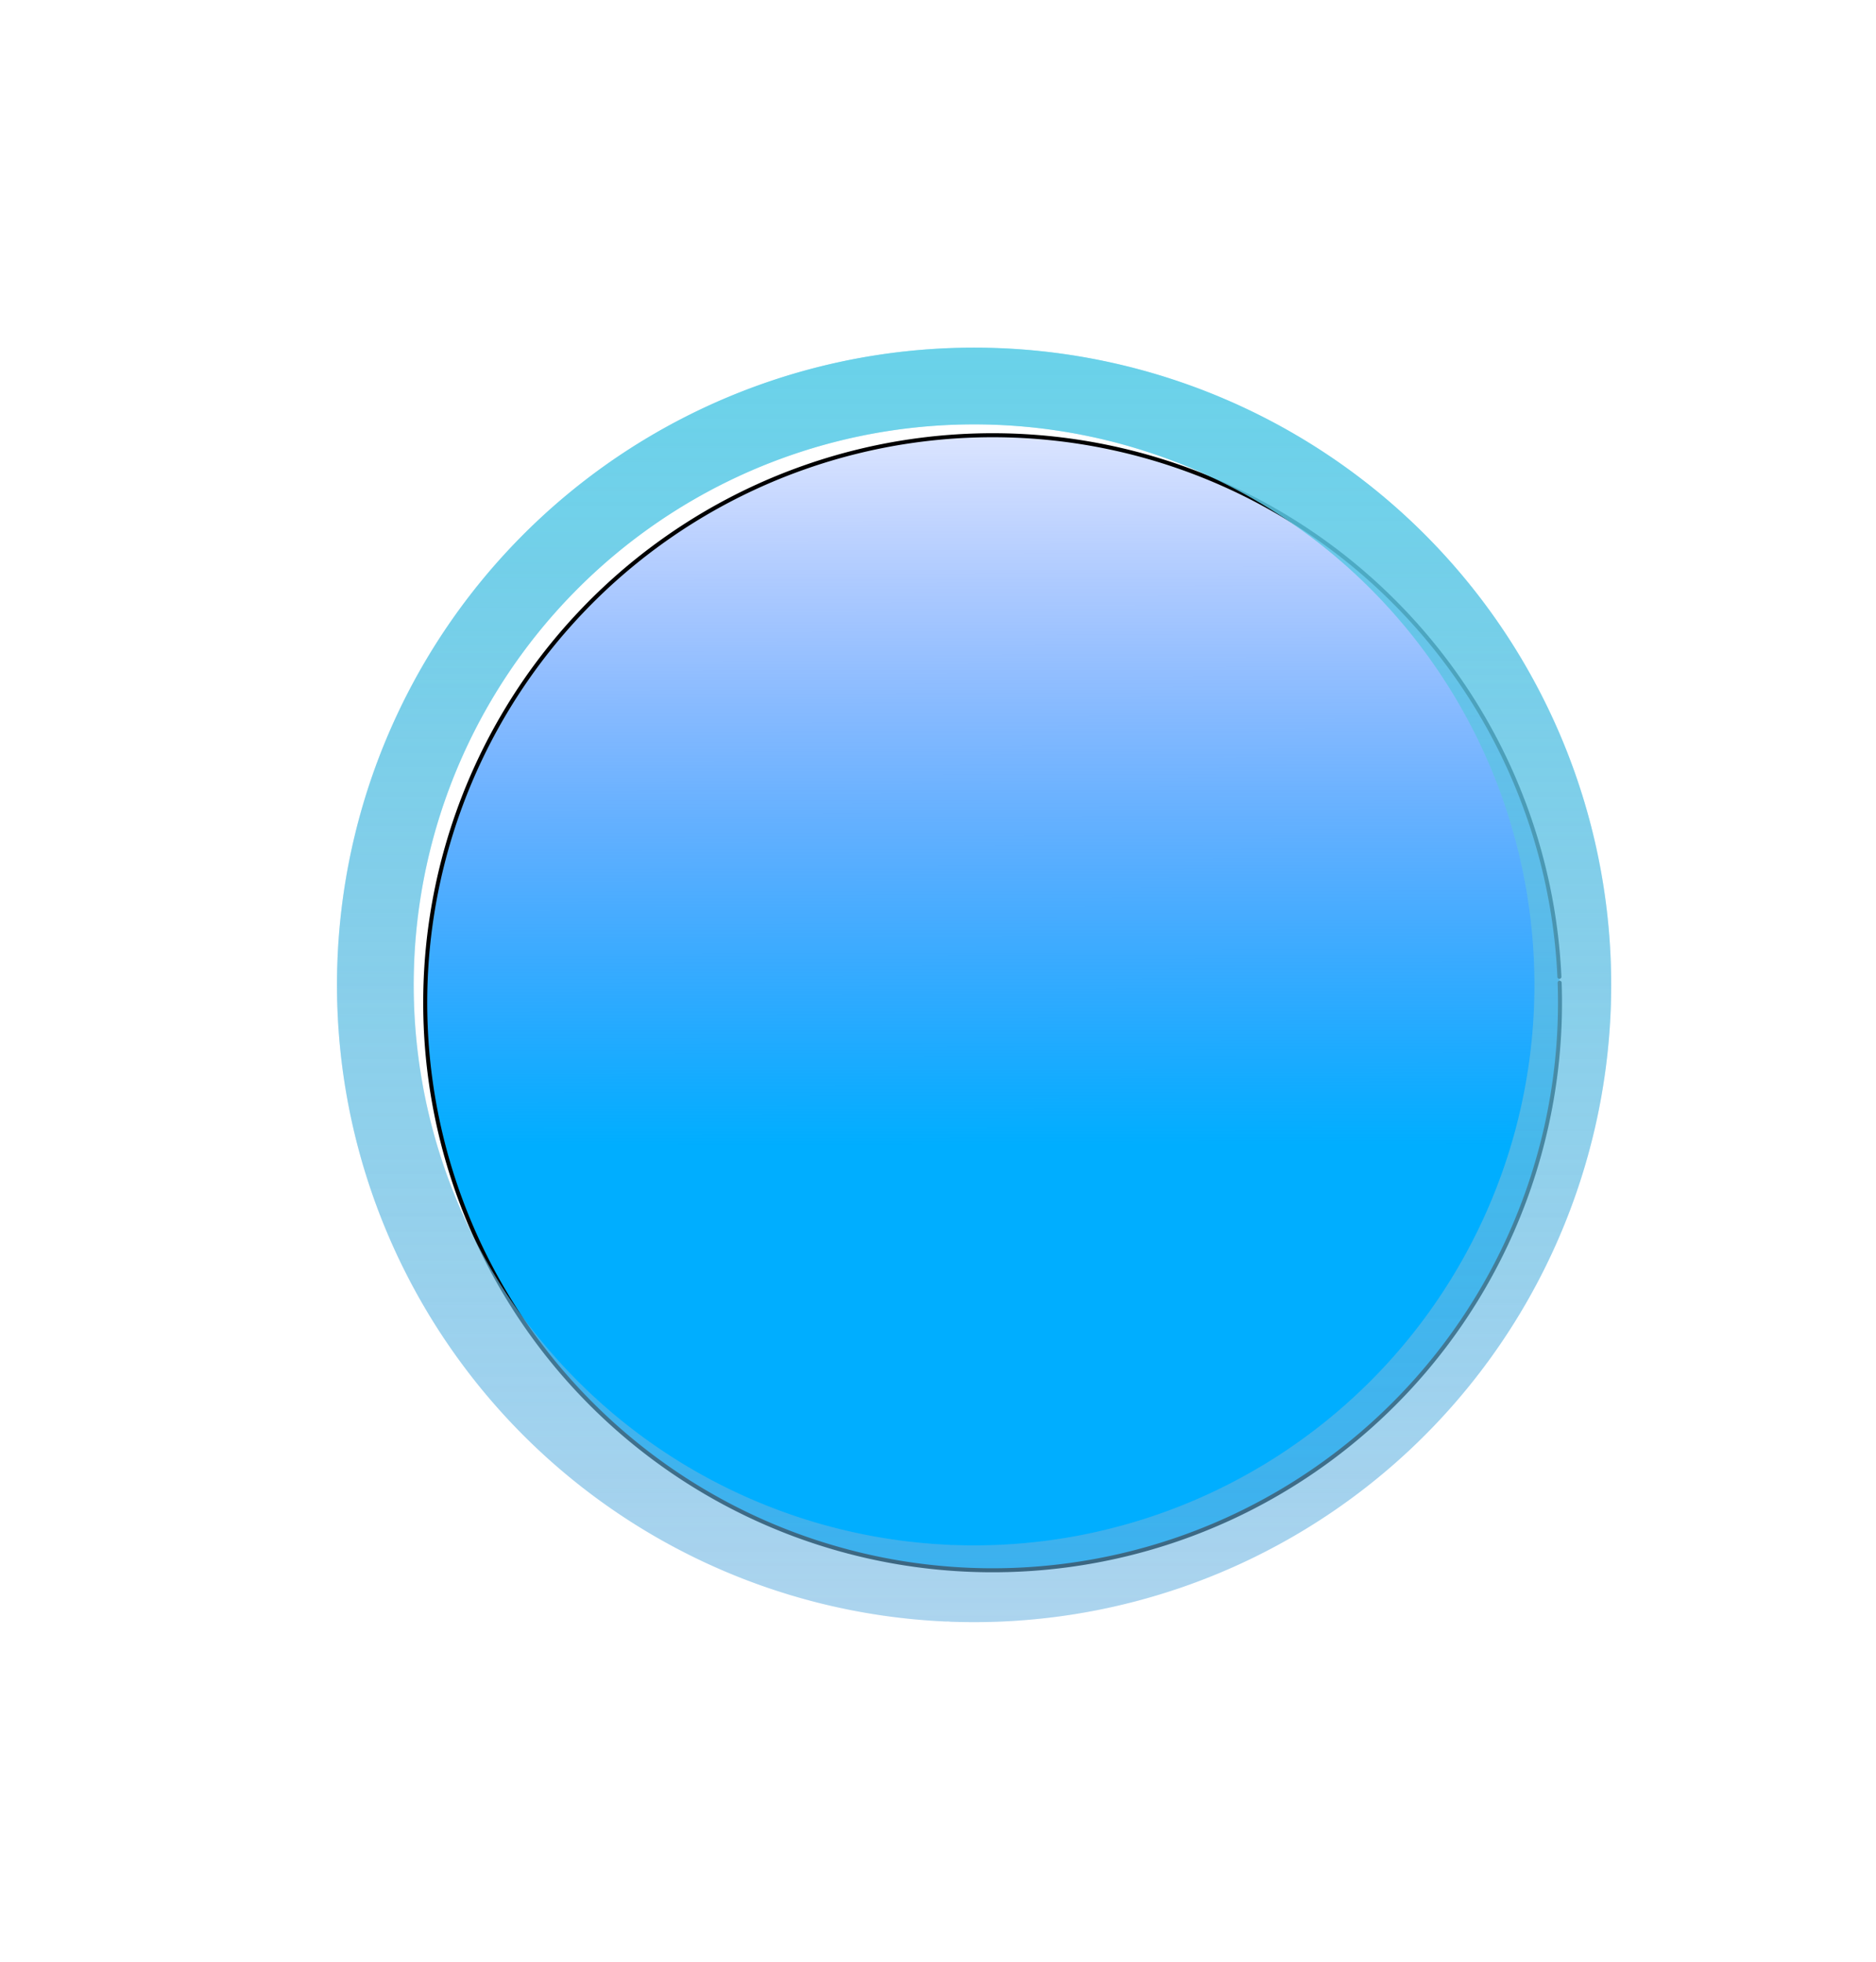<?xml version="1.0" encoding="UTF-8" standalone="no"?>
<!-- Created with Inkscape (http://www.inkscape.org/) -->

<svg
   xmlns:dc="http://purl.org/dc/elements/1.1/"
   xmlns:cc="http://creativecommons.org/ns#"
   xmlns:rdf="http://www.w3.org/1999/02/22-rdf-syntax-ns#"
   xmlns:svg="http://www.w3.org/2000/svg"
   xmlns="http://www.w3.org/2000/svg"
   xmlns:xlink="http://www.w3.org/1999/xlink"
   xmlns:sodipodi="http://sodipodi.sourceforge.net/DTD/sodipodi-0.dtd"
   xmlns:inkscape="http://www.inkscape.org/namespaces/inkscape"
   width="22"
   height="23"
   id="svg2"
   version="1.1"
   inkscape:version="0.48.4 r9939"
   inkscape:export-filename="/home/wolffire/Crear Temas Metacity/Tigris-Globalmenu/metacity-1/button-max-focus.png"
   inkscape:export-xdpi="90"
   inkscape:export-ydpi="90"
   sodipodi:docname="drawing.svg">
  <defs
     id="defs4">
    <linearGradient
       id="linearGradient3829">
      <stop
         style="stop-color:#50d8e8;stop-opacity:0.847;"
         offset="0"
         id="stop3831" />
      <stop
         style="stop-color:#7c99dd;stop-opacity:0;"
         offset="1"
         id="stop3833" />
    </linearGradient>
    <linearGradient
       id="linearGradient3819">
      <stop
         style="stop-color:#00aeff;stop-opacity:1;"
         offset="0"
         id="stop3821" />
      <stop
         style="stop-color:#0033ff;stop-opacity:0;"
         offset="1"
         id="stop3823" />
    </linearGradient>
    <linearGradient
       inkscape:collect="always"
       xlink:href="#linearGradient3819"
       id="linearGradient3825"
       x1="549.689"
       y1="656.524"
       x2="549.679"
       y2="646.216"
       gradientUnits="userSpaceOnUse" />
    <linearGradient
       inkscape:collect="always"
       xlink:href="#linearGradient3829"
       id="linearGradient3835"
       x1="535.929"
       y1="655.173"
       x2="572.356"
       y2="655.168"
       gradientUnits="userSpaceOnUse" />
    <filter
       inkscape:collect="always"
       id="filter3847"
       x="-0.614"
       width="2.228"
       y="-0.169"
       height="1.337">
      <feGaussianBlur
         inkscape:collect="always"
         stdDeviation="1.662"
         id="feGaussianBlur3849" />
    </filter>
    <linearGradient
       inkscape:collect="always"
       xlink:href="#linearGradient3829"
       id="linearGradient3863"
       gradientUnits="userSpaceOnUse"
       x1="535.929"
       y1="655.173"
       x2="572.356"
       y2="655.168" />
    <filter
       inkscape:collect="always"
       id="filter3869">
      <feGaussianBlur
         inkscape:collect="always"
         stdDeviation="0.526"
         id="feGaussianBlur3871" />
    </filter>
  </defs>
  <sodipodi:namedview
     id="base"
     pagecolor="#ffffff"
     bordercolor="#666666"
     borderopacity="1.0"
     inkscape:pageopacity="0.0"
     inkscape:pageshadow="2"
     inkscape:zoom="22.627417"
     inkscape:cx="18.377282"
     inkscape:cy="10.280644"
     inkscape:document-units="px"
     inkscape:current-layer="layer1"
     showgrid="false"
     fit-margin-top="0"
     fit-margin-left="0"
     fit-margin-right="0"
     fit-margin-bottom="0"
     inkscape:window-width="1366"
     inkscape:window-height="721"
     inkscape:window-x="0"
     inkscape:window-y="24"
     inkscape:window-maximized="1" />
  <g
     inkscape:label="Layer 1"
     inkscape:groupmode="layer"
     id="layer1"
     transform="translate(-519,-640.862)">
    <path
       sodipodi:type="arc"
       style="fill:url(#linearGradient3825);fill-opacity:1;stroke:#000000;stroke-width:0.05;stroke-linecap:round;stroke-linejoin:round;stroke-miterlimit:4;stroke-opacity:1;stroke-dasharray:none"
       id="path3817"
       sodipodi:cx="550.30585"
       sodipodi:cy="654.74719"
       sodipodi:rx="7.0710678"
       sodipodi:ry="7.0710678"
       d="m 557.372,654.493 a 7.071,7.071 0 1 1 -0.003,-0.074"
       sodipodi:start="6.2472101"
       sodipodi:end="12.519868"
       sodipodi:open="true"
       transform="matrix(0.941,0,0,0.941,12.803,36.506)" />
    <path
       transform="matrix(0,0.993,0.993,0,-119.736,105.956)"
       sodipodi:end="12.519868"
       sodipodi:start="6.2472101"
       d="m 557.372,654.493 a 7.071,7.071 0 1 1 -0.003,-0.074"
       sodipodi:ry="7.0710678"
       sodipodi:rx="7.0710678"
       sodipodi:cy="654.74719"
       sodipodi:cx="550.30585"
       id="path3827"
       style="fill:none;stroke:url(#linearGradient3835);stroke-width:0.906;stroke-linecap:round;stroke-linejoin:round;stroke-miterlimit:4;stroke-opacity:1;stroke-dasharray:none"
       sodipodi:type="arc"
       sodipodi:open="true" />
    <path
       sodipodi:open="true"
       sodipodi:type="arc"
       style="fill:none;stroke:url(#linearGradient3863);stroke-width:0.906;stroke-linecap:round;stroke-linejoin:round;stroke-miterlimit:4;stroke-opacity:1;stroke-dasharray:none;opacity:0.983;filter:url(#filter3869)"
       id="path3861"
       sodipodi:cx="550.30585"
       sodipodi:cy="654.74719"
       sodipodi:rx="7.0710678"
       sodipodi:ry="7.0710678"
       d="m 557.372,654.493 a 7.071,7.071 0 1 1 -0.003,-0.074"
       sodipodi:start="6.2472101"
       sodipodi:end="12.519868"
       transform="matrix(0,0.993,0.993,0,-119.736,105.956)" />
  </g>
</svg>
